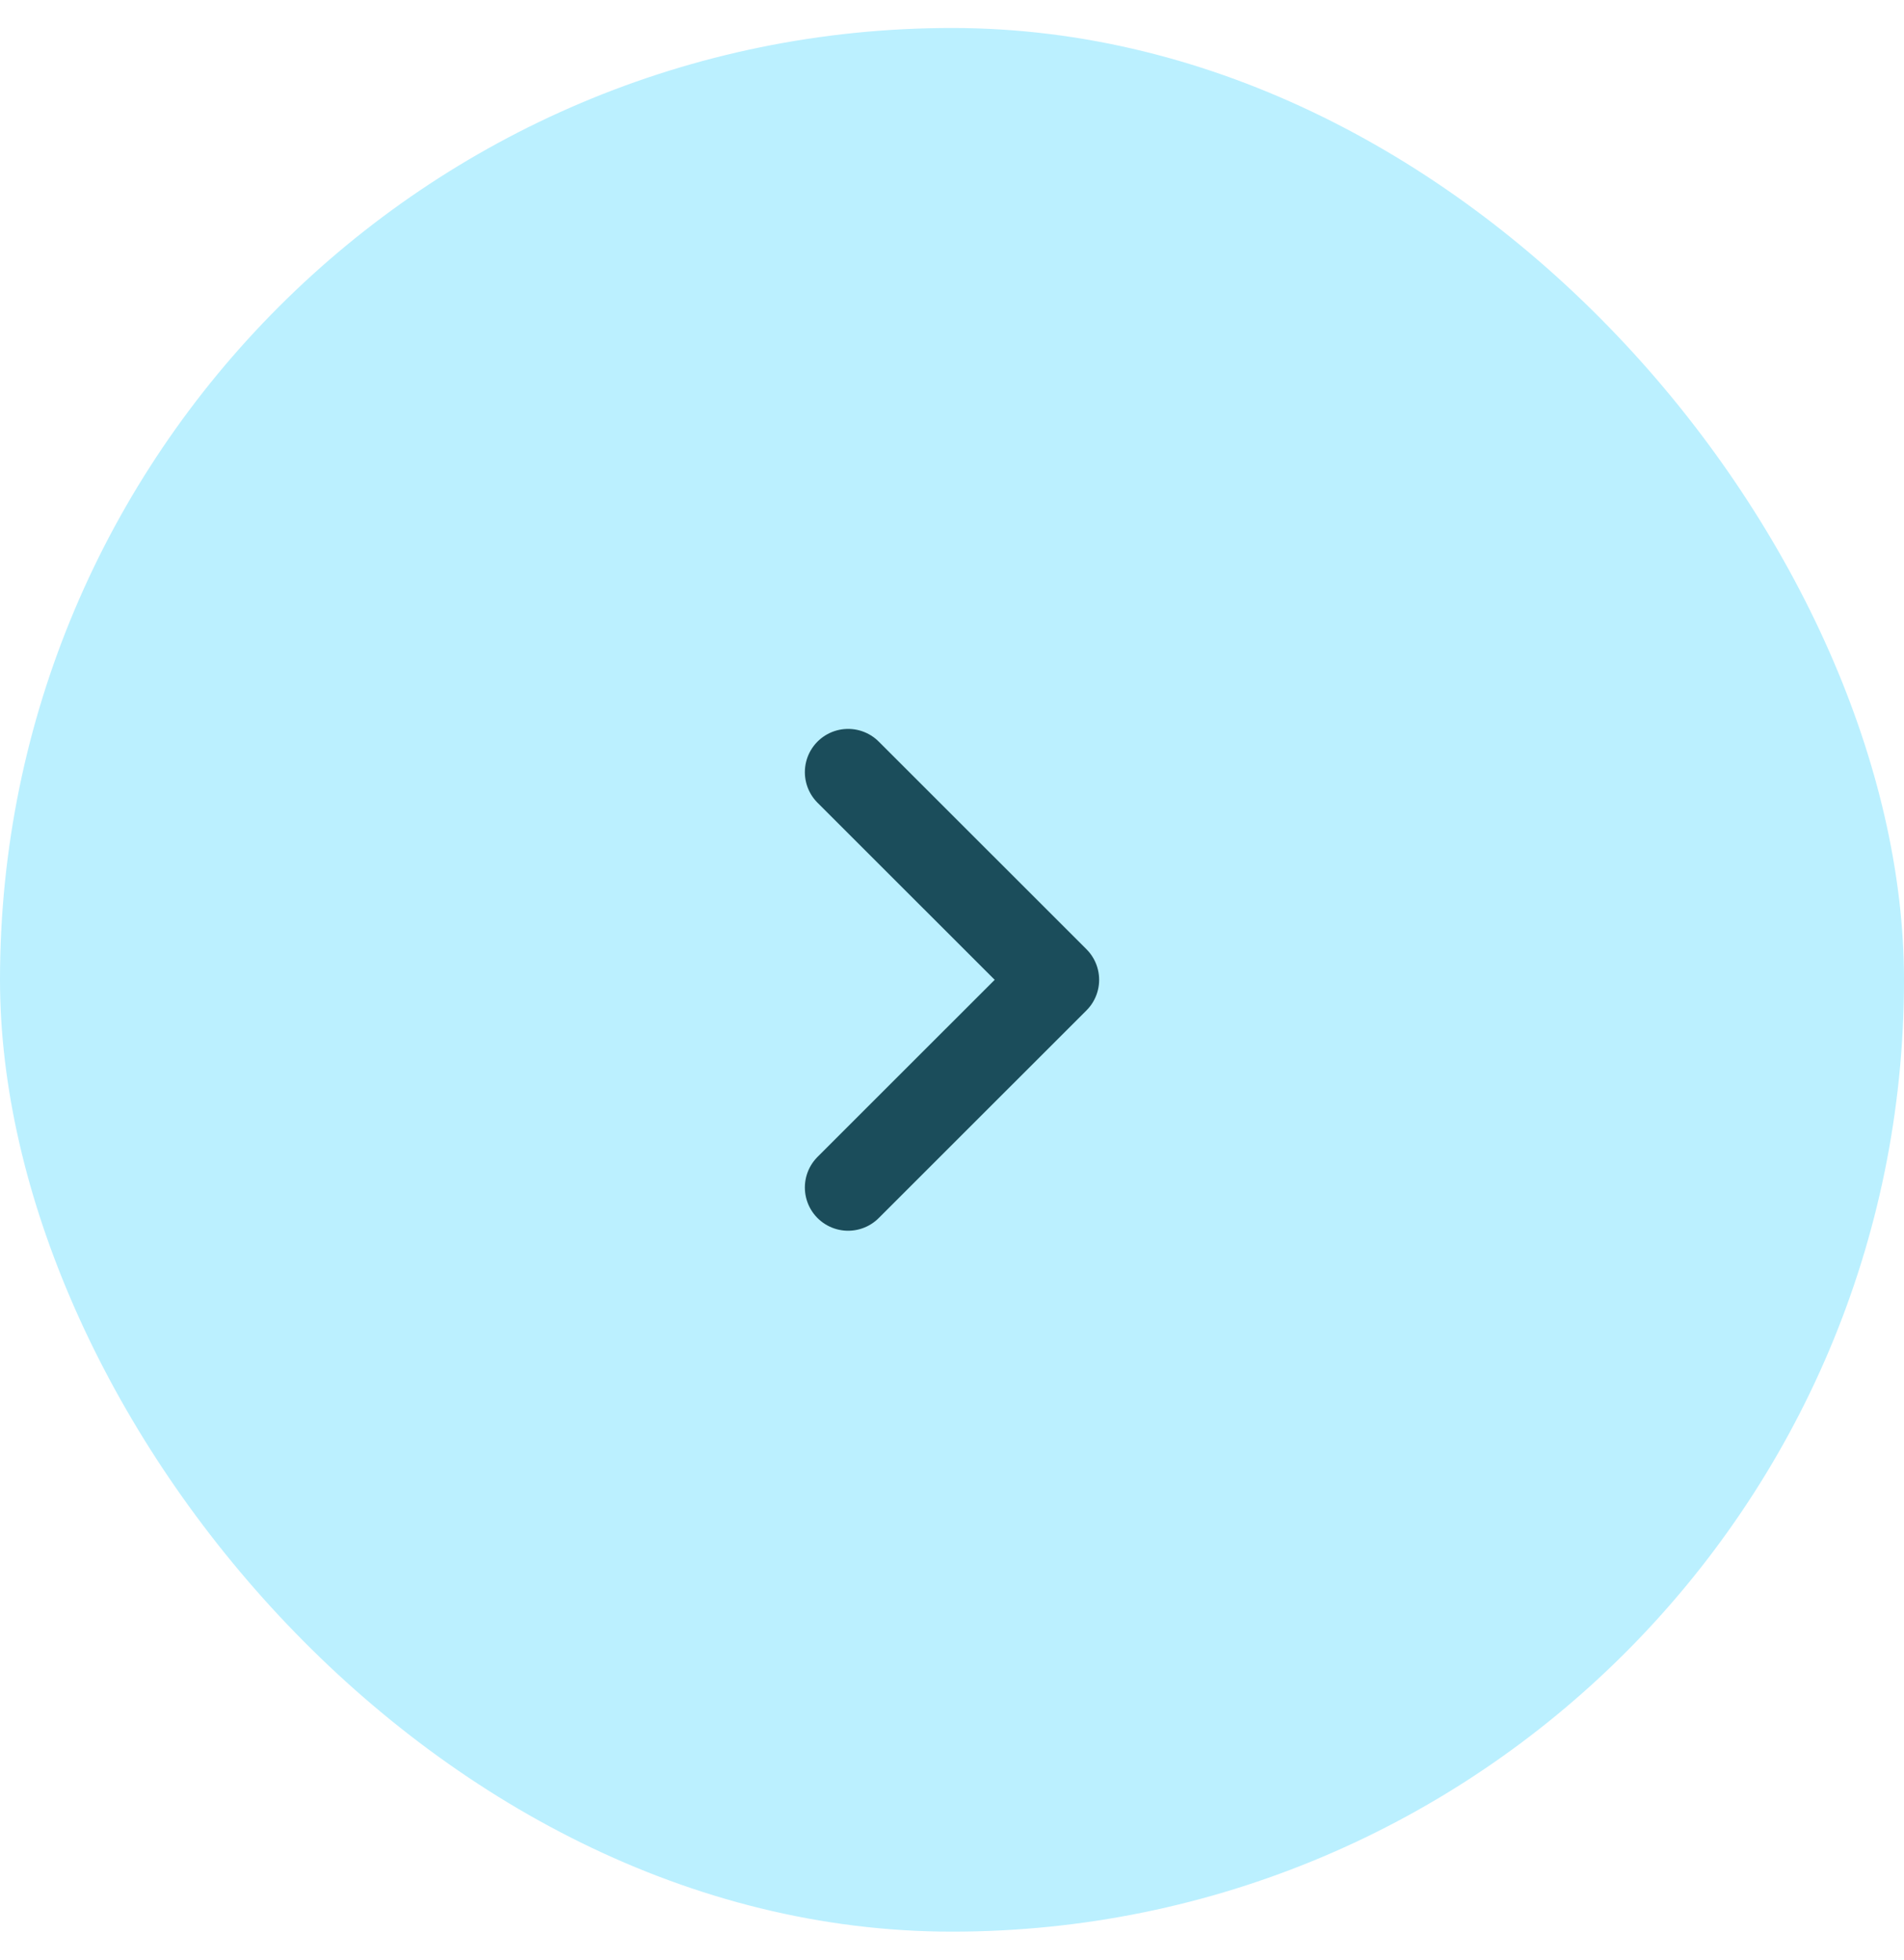 <svg width="34" height="35" viewBox="0 0 34 35" fill="none" xmlns="http://www.w3.org/2000/svg">
<rect y="0.5" width="34" height="34" rx="17" fill="#BBF0FF"/>
<path d="M15.145 13.791L18.855 17.5L15.145 21.209" stroke="#1B4D5B" stroke-width="1.545" stroke-linecap="round" stroke-linejoin="round"/>
</svg>
